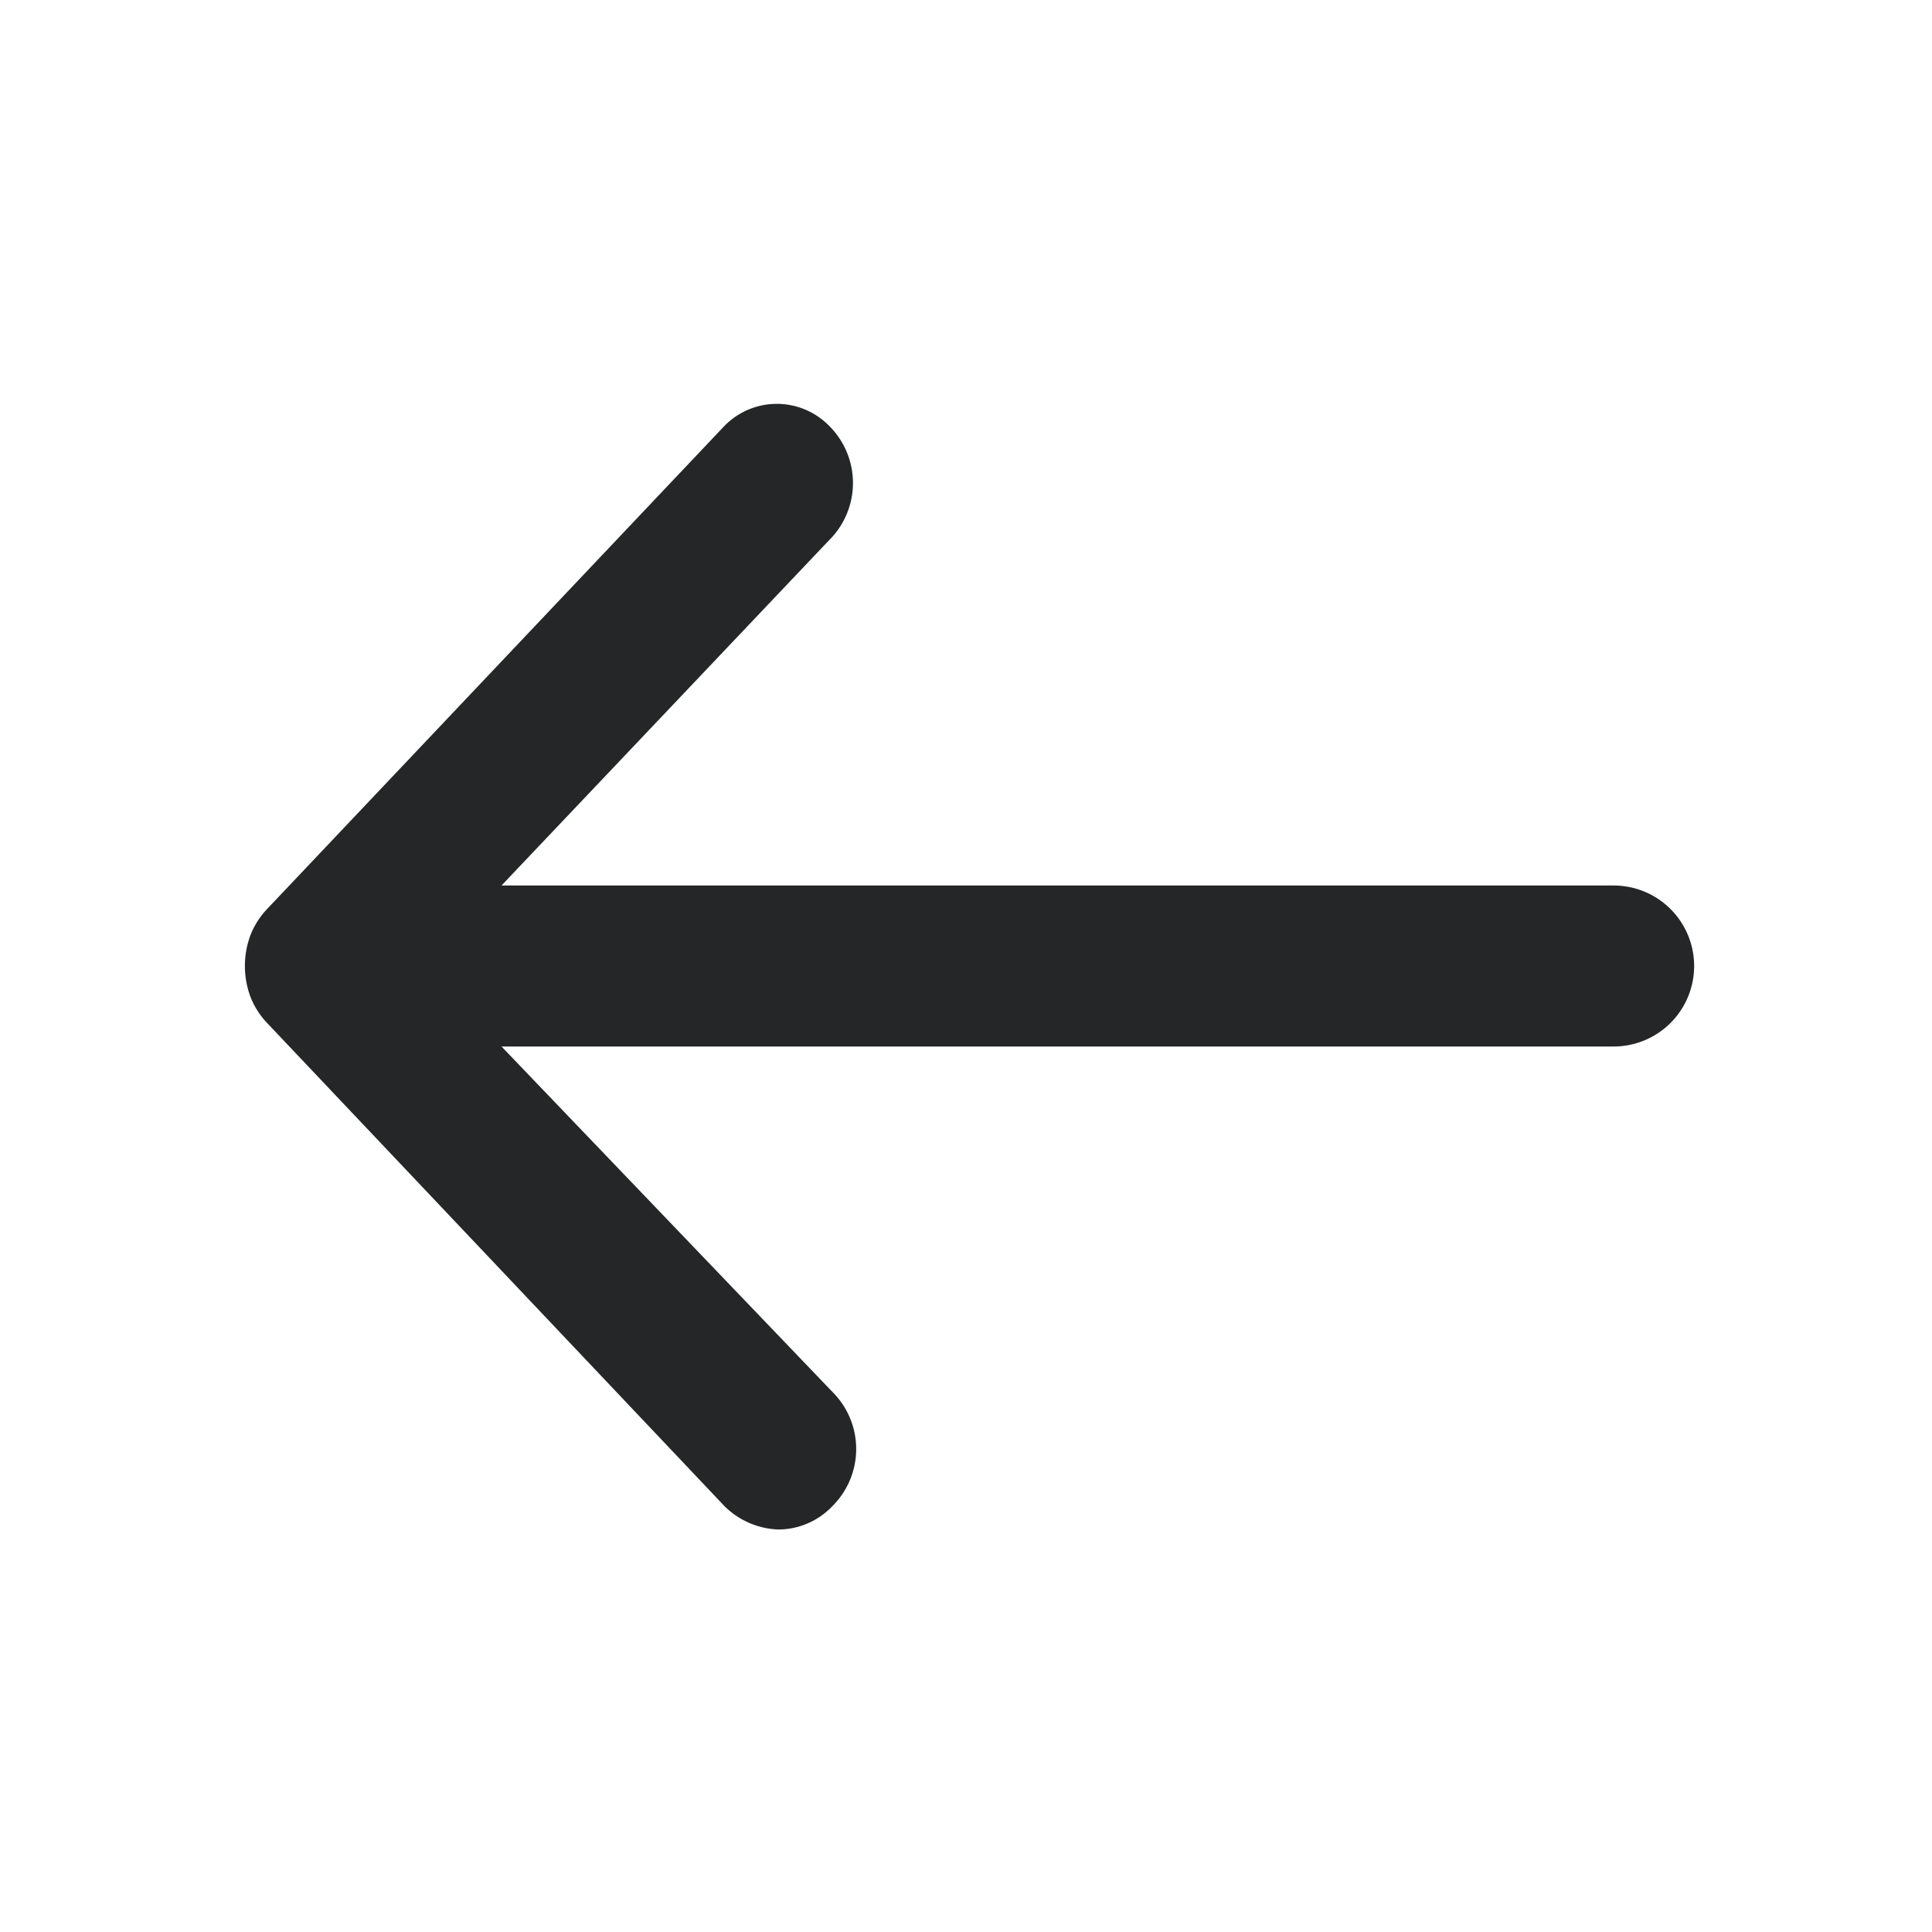 <?xml version="1.0" standalone="no"?><!DOCTYPE svg PUBLIC "-//W3C//DTD SVG 1.1//EN" "http://www.w3.org/Graphics/SVG/1.1/DTD/svg11.dtd"><svg t="1701413247893" class="icon" viewBox="0 0 1024 1024" version="1.1" xmlns="http://www.w3.org/2000/svg" p-id="8629" xmlns:xlink="http://www.w3.org/1999/xlink" width="200" height="200"><path d="M855.467 469.333H265.813l173.653-183.04a42.667 42.667 0 0 0 0-60.587 38.827 38.827 0 0 0-55.467 0l-242.347 256a42.667 42.667 0 0 0-8.96 14.08 46.933 46.933 0 0 0 0 32.427 42.667 42.667 0 0 0 8.96 14.08l242.347 256a42.667 42.667 0 0 0 28.587 12.373 39.68 39.68 0 0 0 28.587-12.373 42.667 42.667 0 0 0 0-60.587L265.813 554.667h589.653a42.667 42.667 0 0 0 0-85.333z" fill="#252627" p-id="8630"></path></svg>